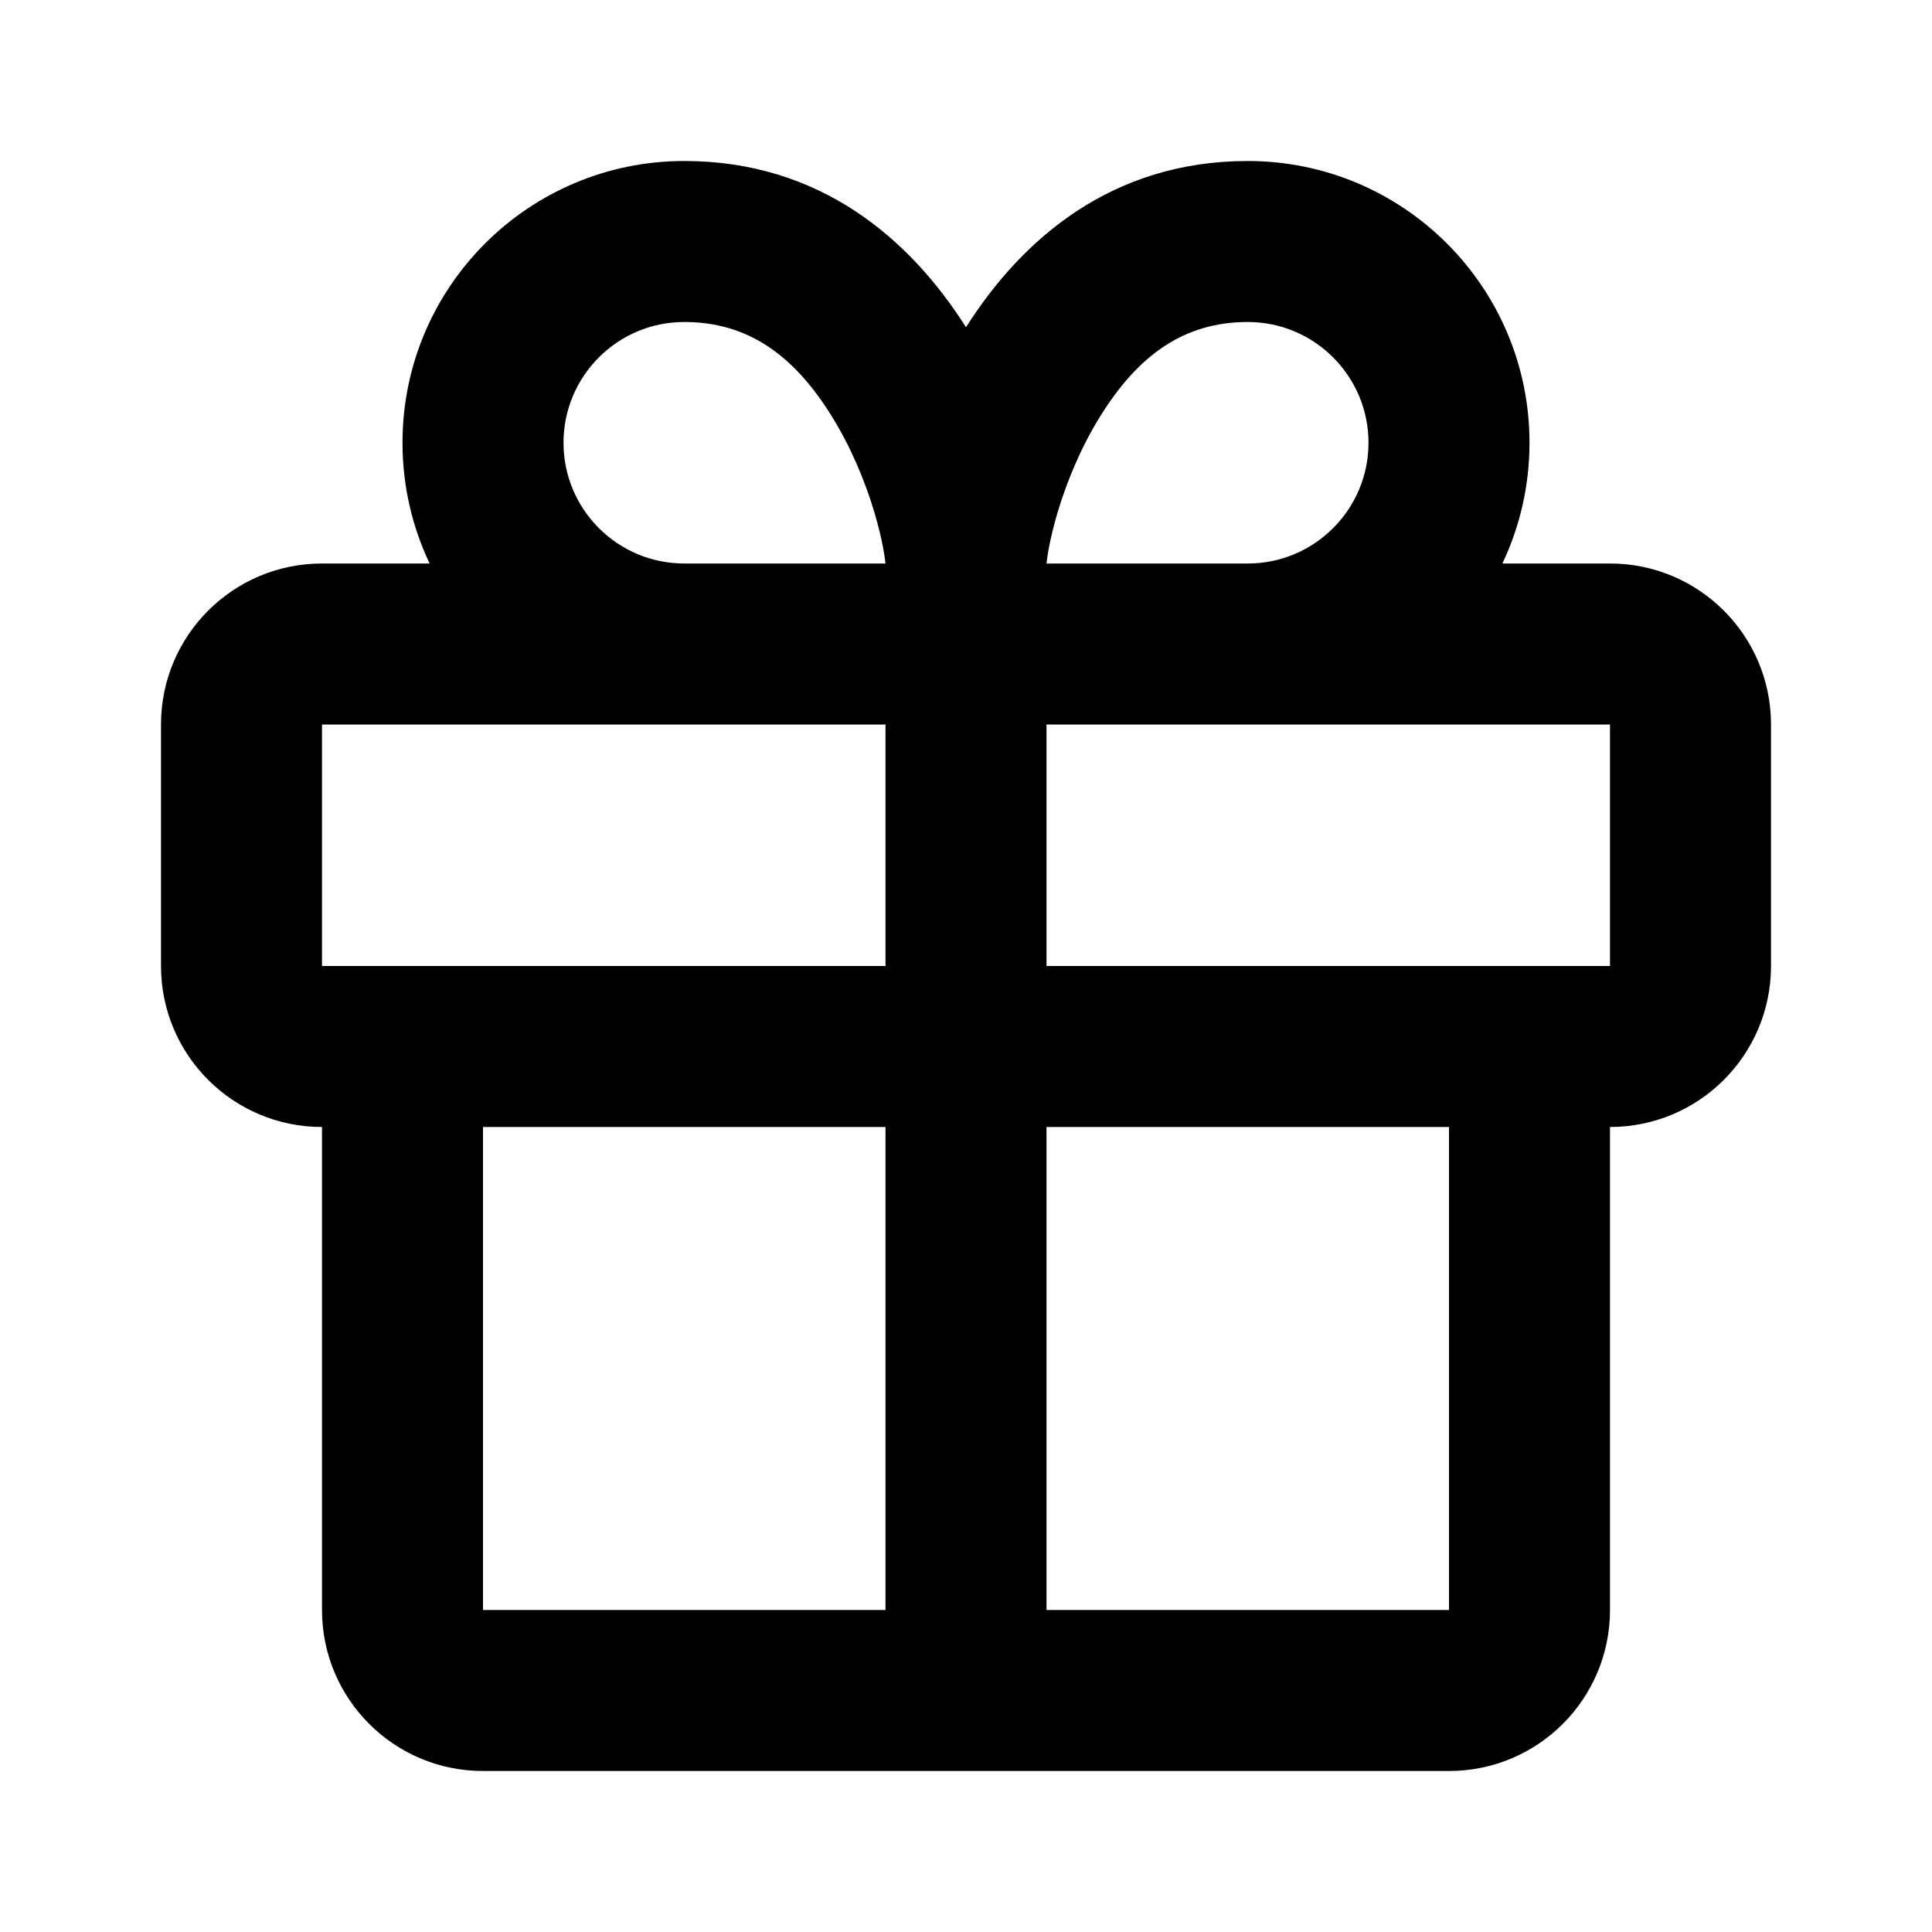 <svg width="24" height="24" viewBox="0 0 24 24" fill="currentColor" xmlns="http://www.w3.org/2000/svg">
<path fill-rule="evenodd" clip-rule="evenodd" d="M5 5.5C5 6.037 5.121 6.545 5.337 7H4C2.895 7 2 7.895 2 9V12C2 13.105 2.895 14 4 14V20C4 21.105 4.895 22 6 22H18C19.105 22 20 21.105 20 20V14C21.105 14 22 13.105 22 12V9C22 7.895 21.105 7 20 7H18.663C18.879 6.545 19 6.037 19 5.5C19 3.567 17.433 2 15.5 2C13.814 2 12.698 2.965 12 4.065C11.302 2.965 10.186 2 8.5 2C6.567 2 5 3.567 5 5.5ZM7 5.5C7 6.328 7.672 7 8.5 7H11C11 7 11 6.999 11 6.998L10.999 6.995V6.995V6.995C10.995 6.956 10.971 6.732 10.863 6.368C10.75 5.988 10.575 5.562 10.336 5.177C9.864 4.413 9.292 4 8.5 4C7.672 4 7 4.672 7 5.5ZM11 9H4V12H11V9ZM13 9V12H20V9H13ZM17 5.5C17 6.328 16.328 7 15.5 7H13C13 7 13 6.999 13 6.998C13.001 6.997 13.001 6.996 13.001 6.995V6.995V6.995C13.005 6.956 13.029 6.732 13.137 6.368C13.25 5.988 13.425 5.562 13.664 5.177C14.136 4.413 14.708 4 15.5 4C16.328 4 17 4.672 17 5.5ZM6 14V20H11V14H6ZM18 20V14H13V20H18Z" fill="currentColor"/>
</svg>
